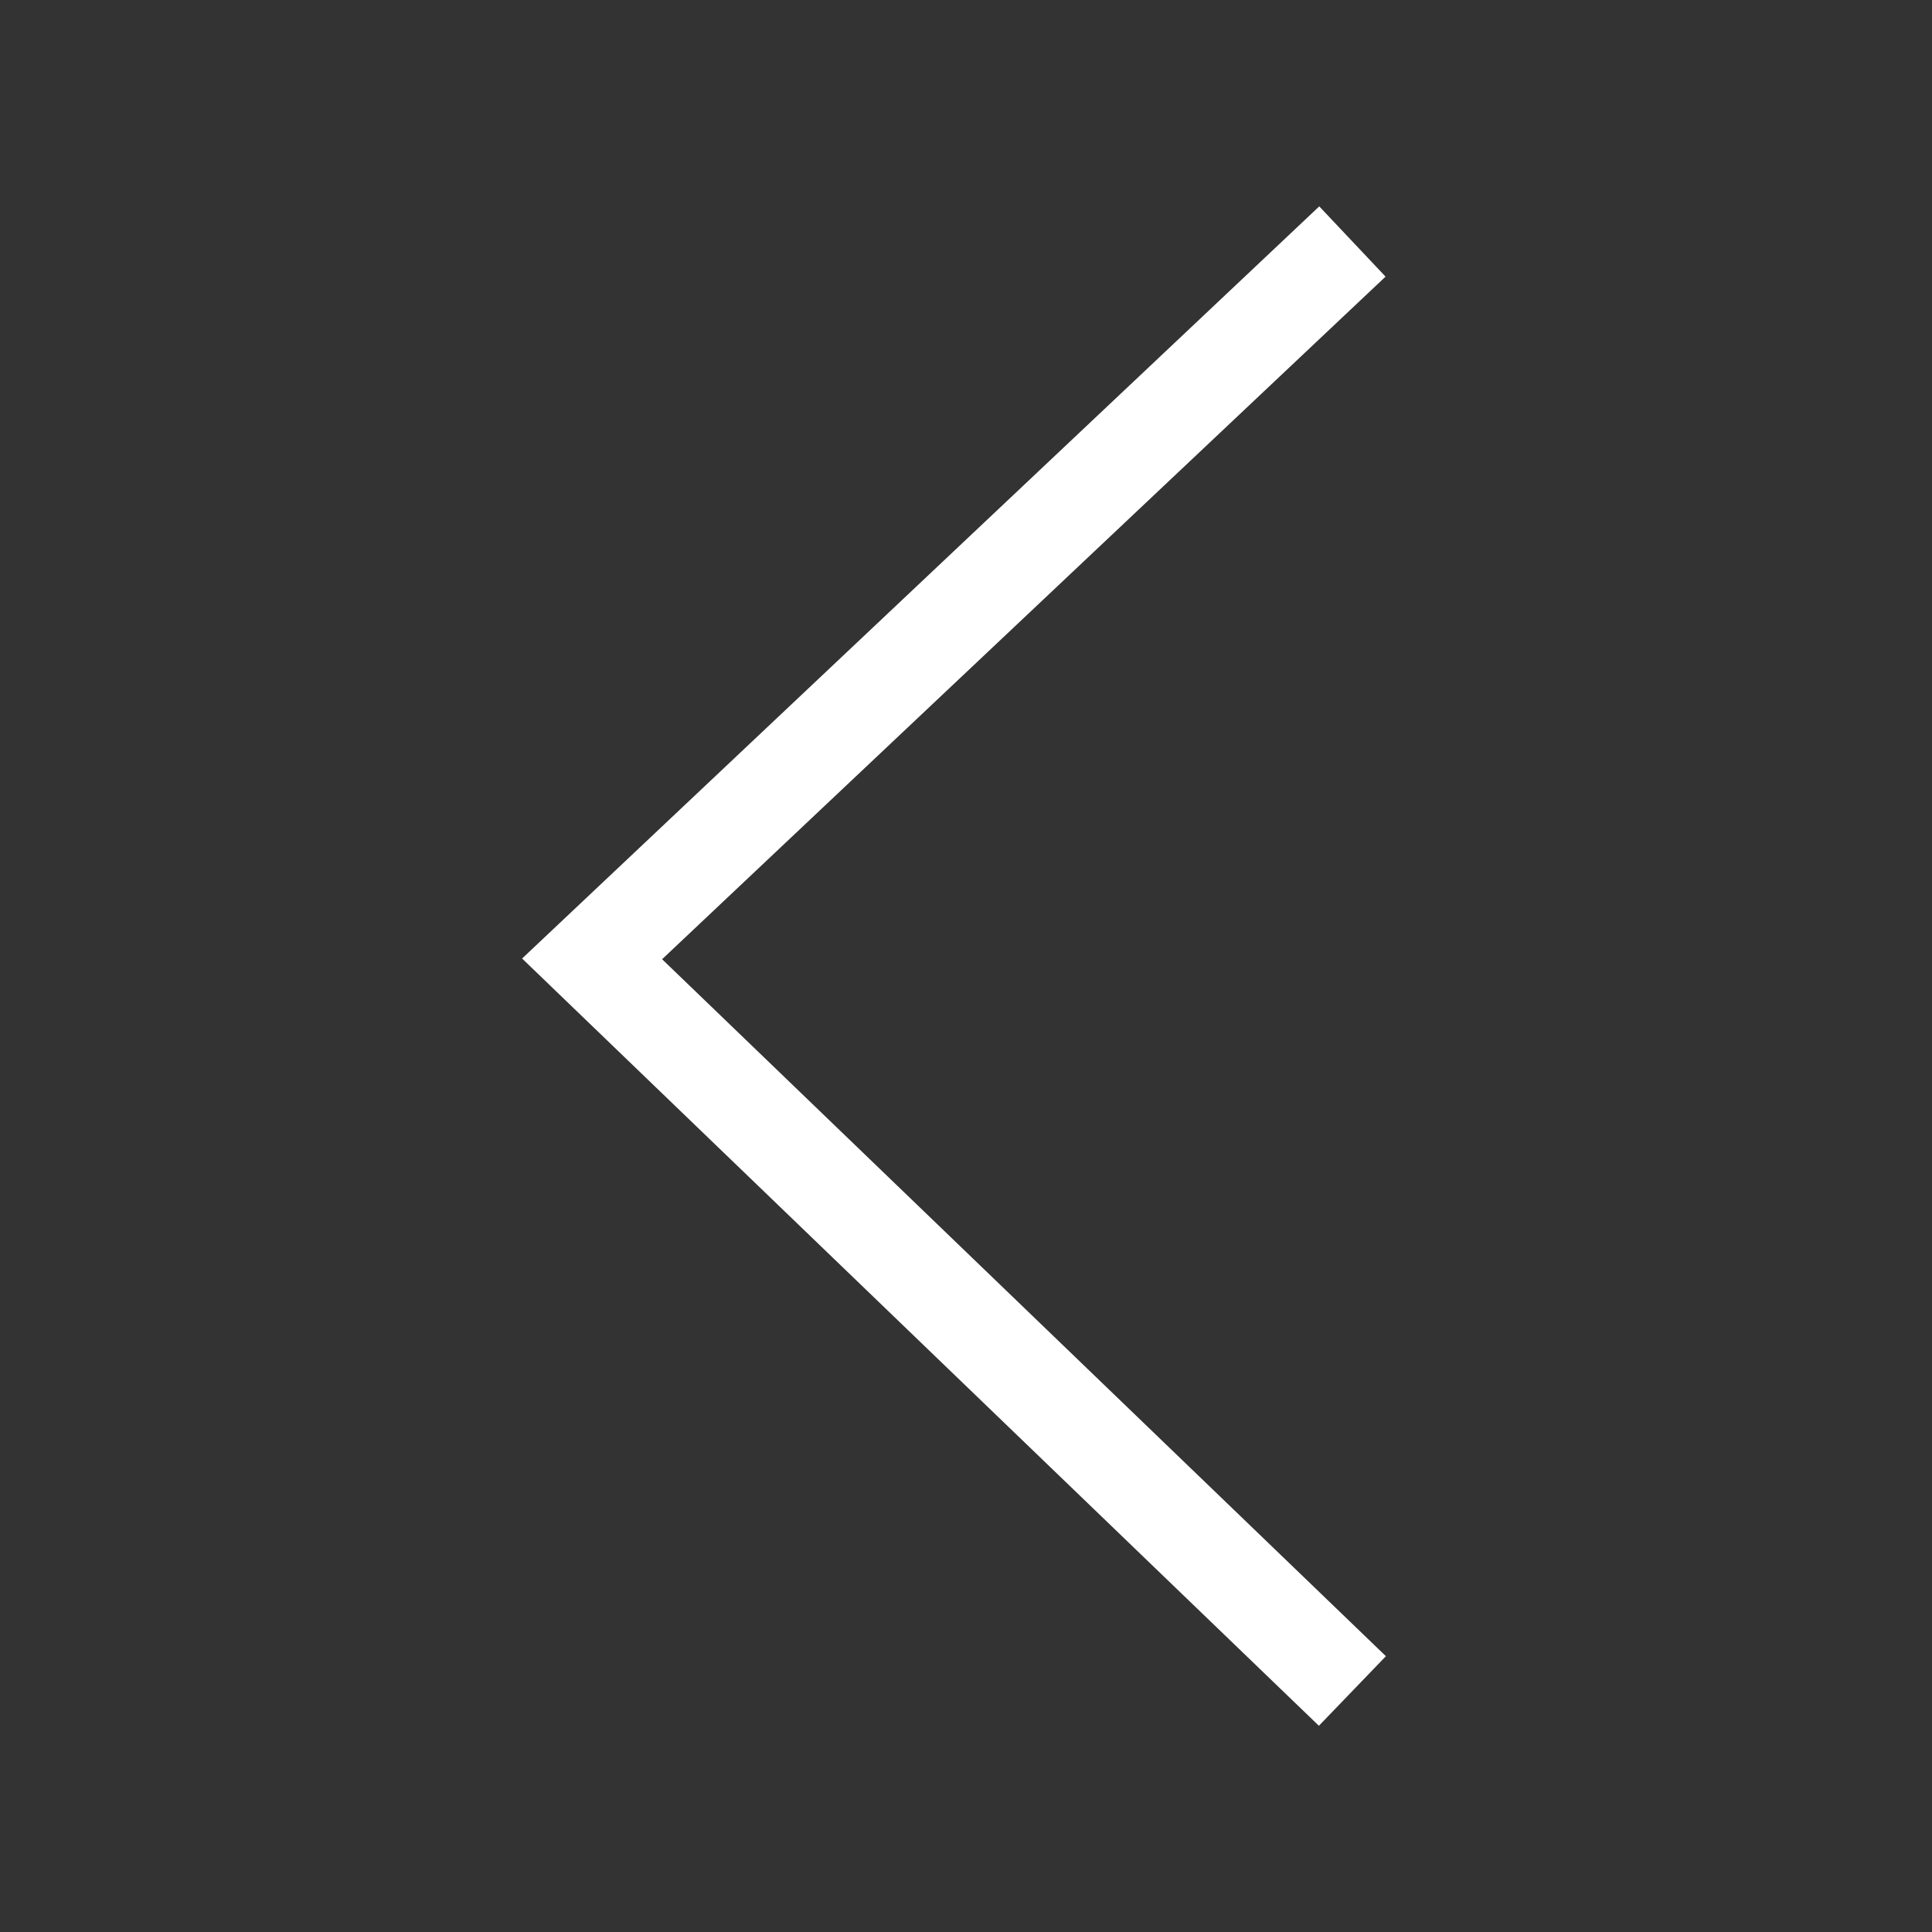 <svg width="32" height="32" viewBox="0 0 32 32" fill="none" xmlns="http://www.w3.org/2000/svg">
<rect x="0" y="0" width="32" height="32" fill="#333333" stroke="none"/>
<path d="M22.4 4L9.807 15.882L22.4 28.008" stroke="white" stroke-width="1.6"/>
</svg>
